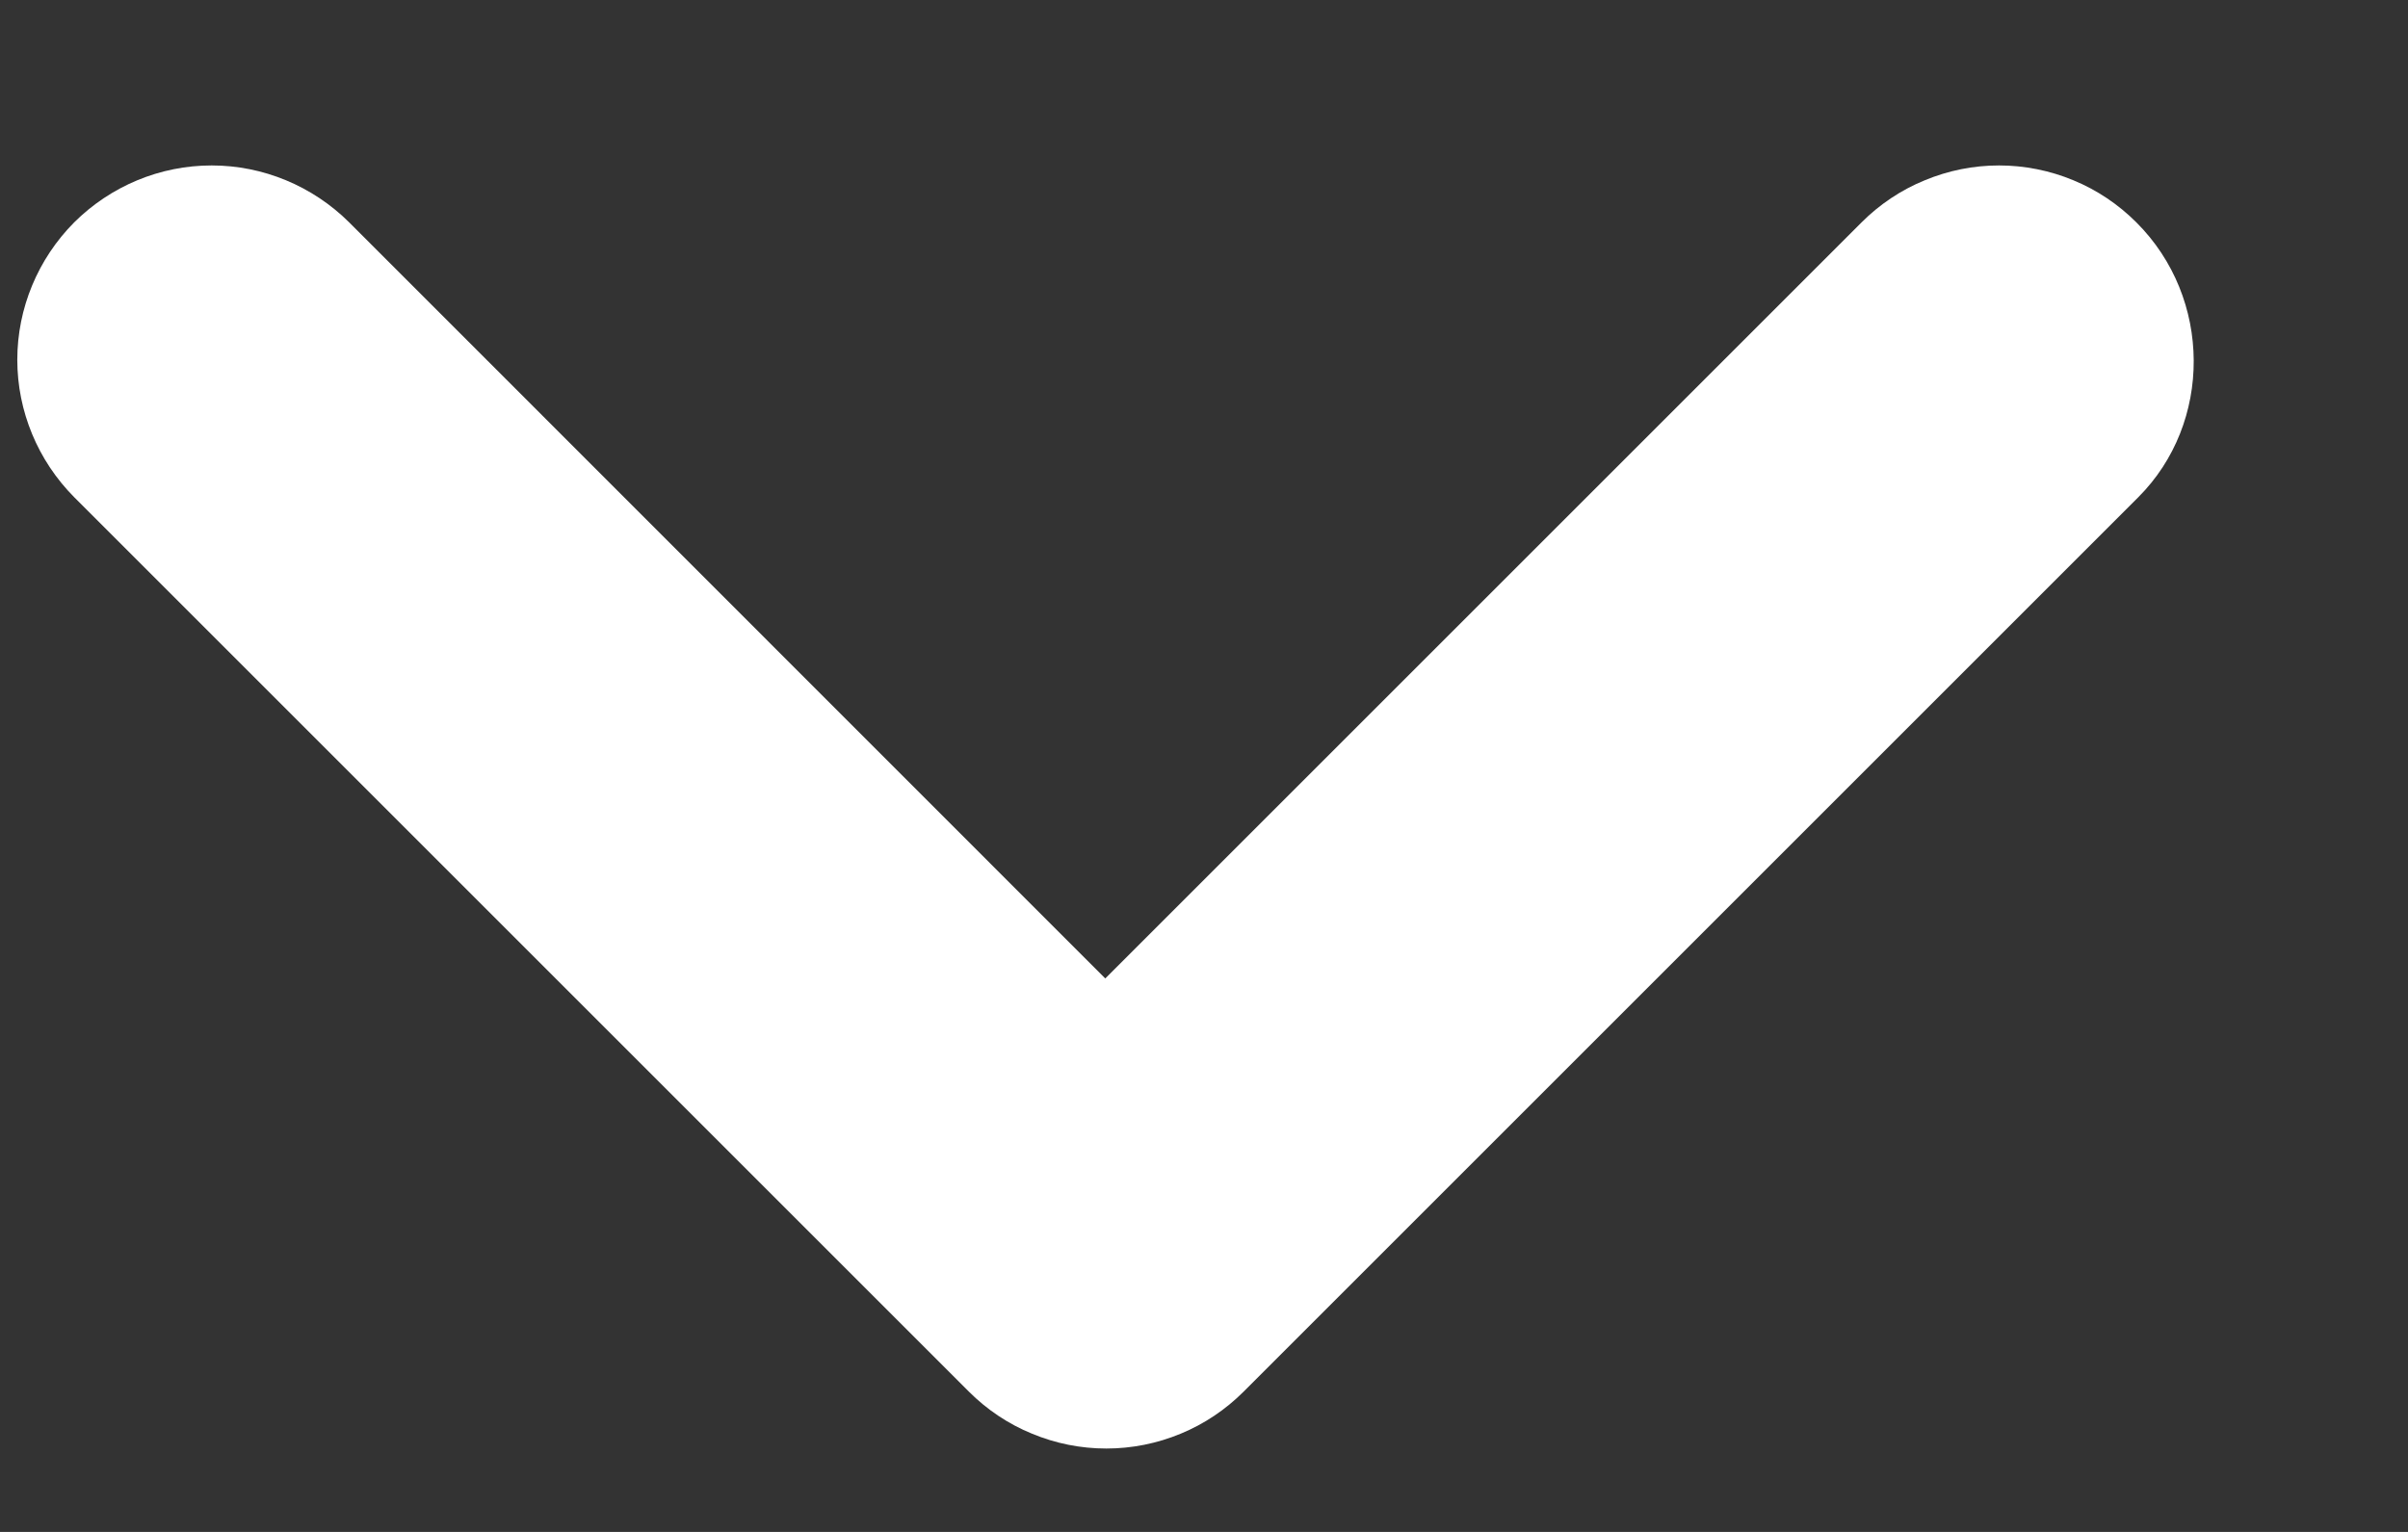 <svg width="11" height="7" viewBox="0 0 11 7" fill="none" xmlns="http://www.w3.org/2000/svg">
<rect x="0" y="0" width="11" height="7" fill="#333333" stroke="none"/>
<path d="M9.759 1.016C9.677 0.934 9.579 0.868 9.472 0.824C9.364 0.779 9.248 0.756 9.132 0.756C9.015 0.756 8.9 0.779 8.792 0.824C8.684 0.868 8.586 0.934 8.504 1.016L5.049 4.471L1.595 1.016C1.428 0.85 1.202 0.756 0.967 0.756C0.731 0.756 0.506 0.85 0.339 1.016C0.173 1.183 0.079 1.409 0.079 1.644C0.079 1.879 0.173 2.105 0.339 2.272L4.426 6.359C4.508 6.441 4.606 6.507 4.714 6.551C4.822 6.596 4.937 6.619 5.054 6.619C5.17 6.619 5.286 6.596 5.394 6.551C5.501 6.507 5.599 6.441 5.681 6.359L9.768 2.272C10.107 1.933 10.107 1.363 9.759 1.016Z" fill="white"/>
</svg>
